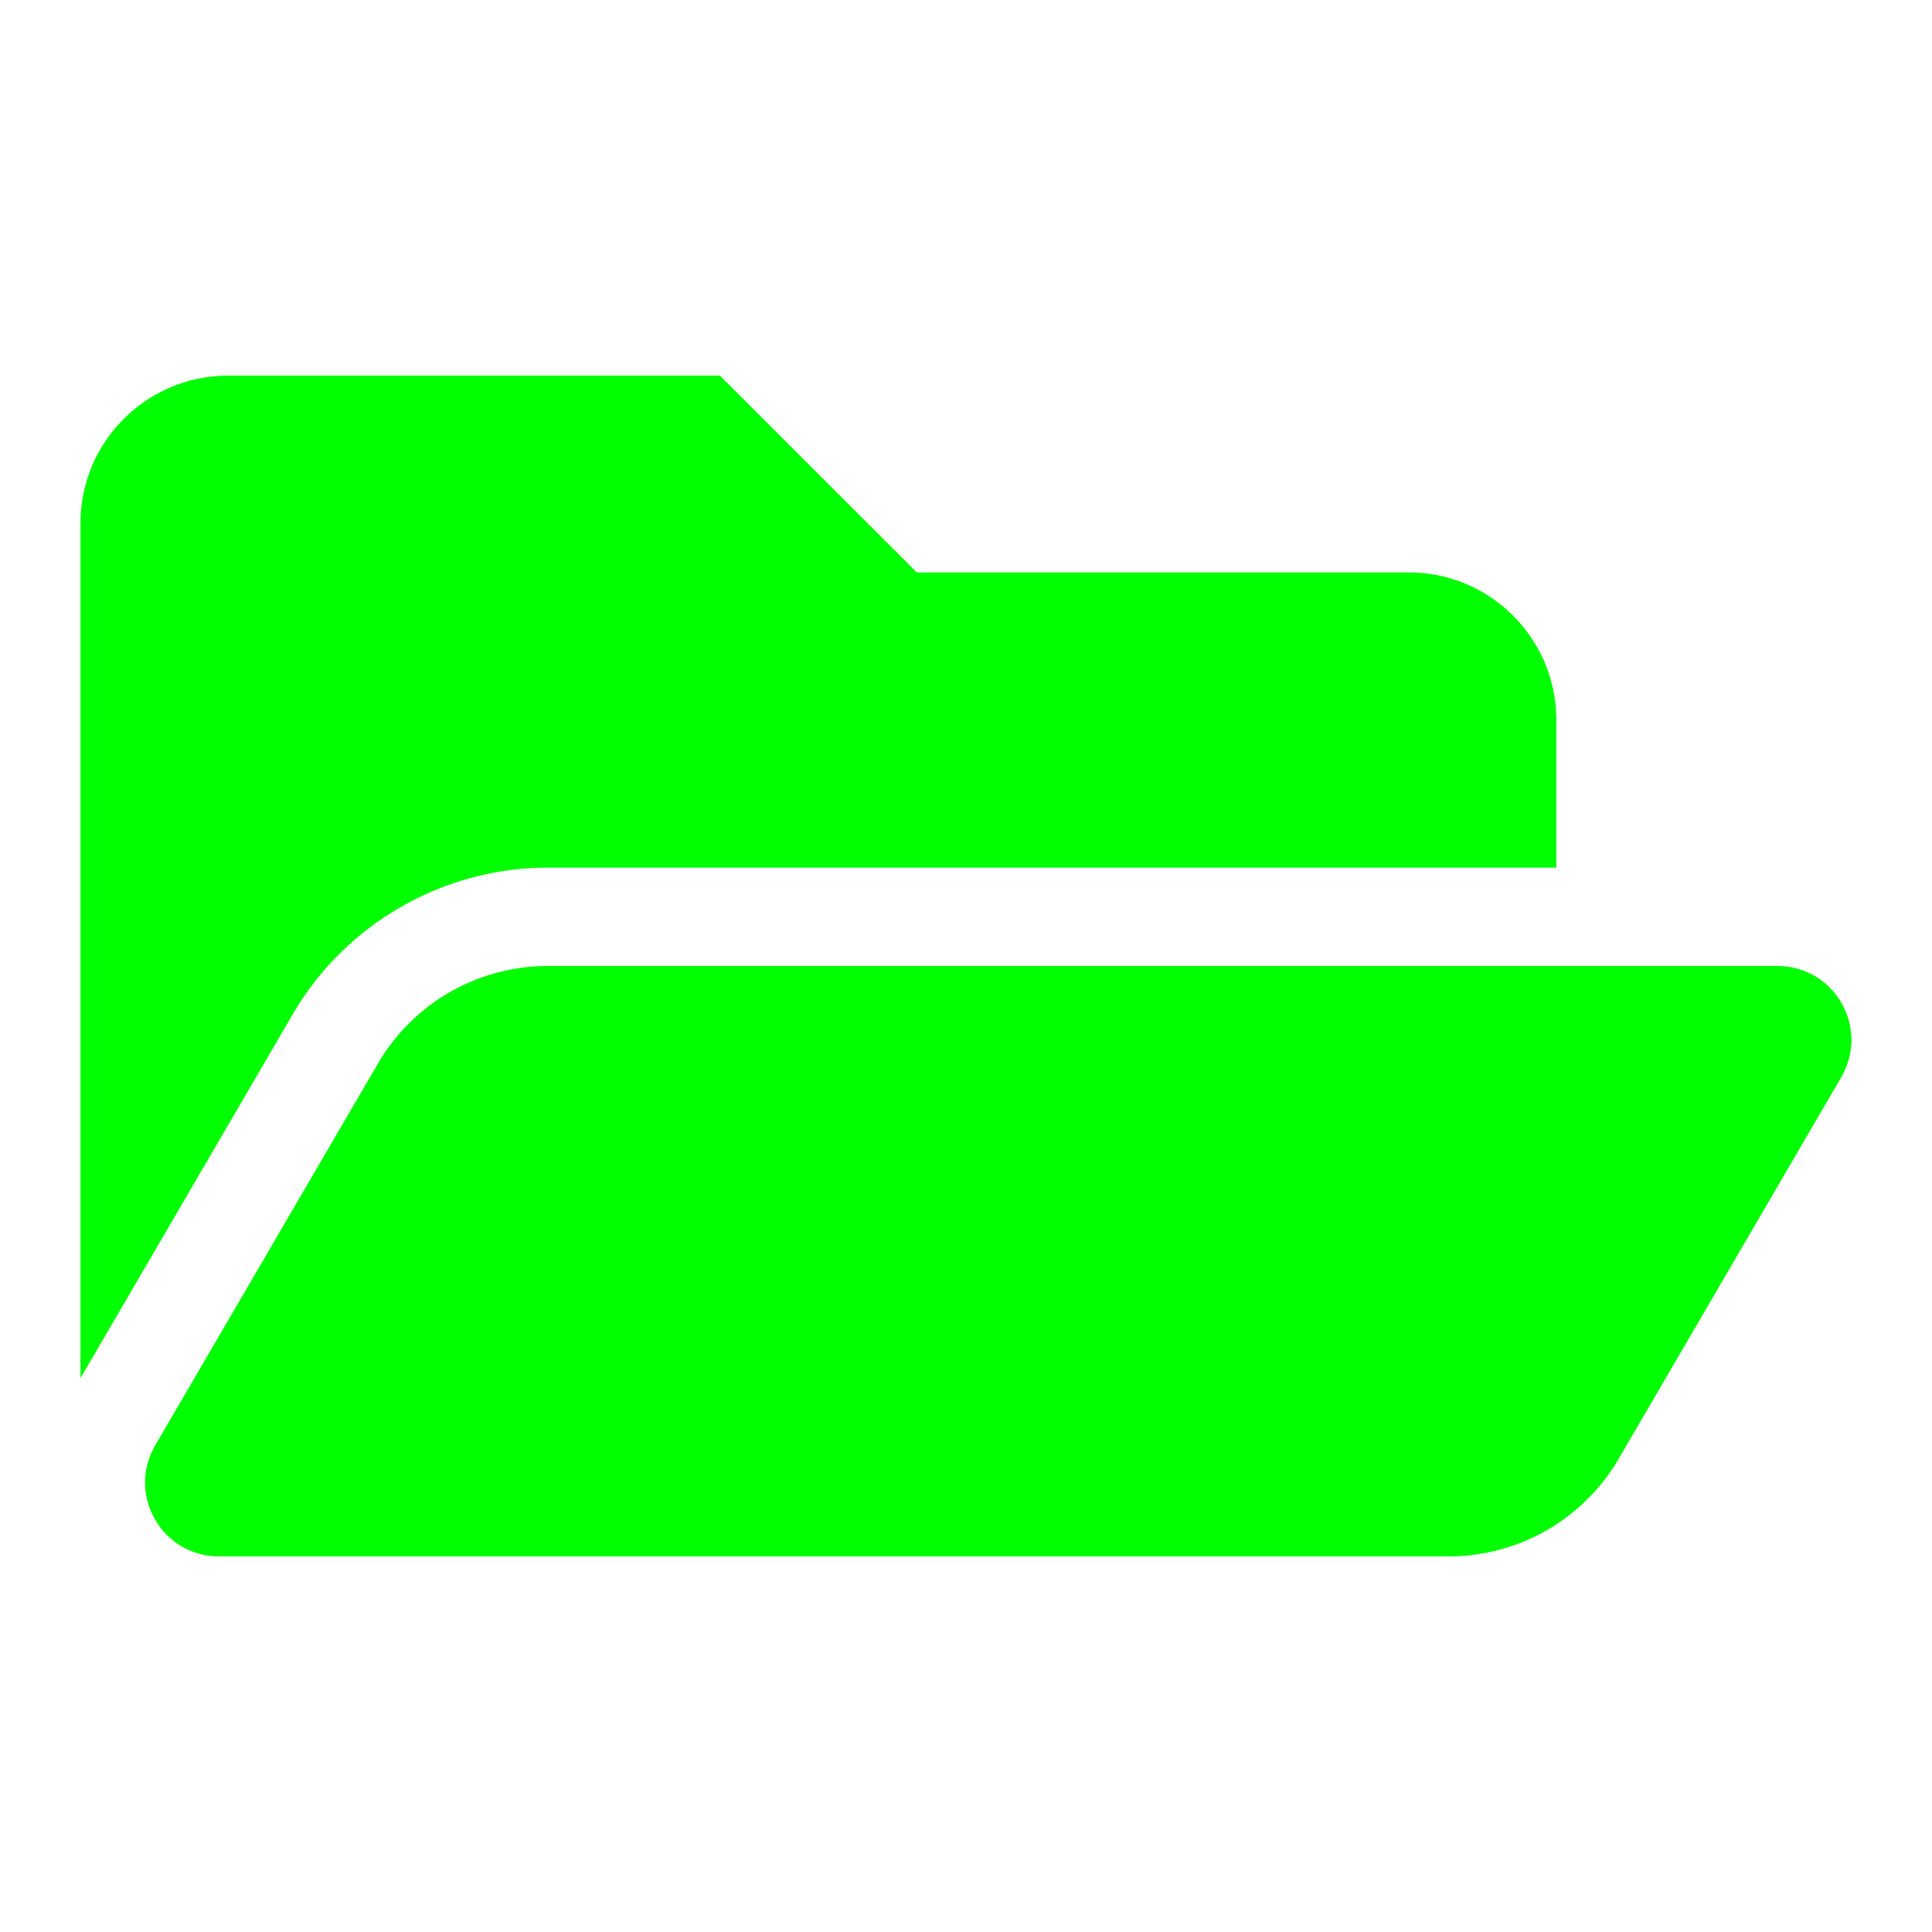 <svg height="24" viewBox="0 0 24 24" width="24" xmlns="http://www.w3.org/2000/svg"><!-- Font Awesome Free 5.15 by @fontawesome - https://fontawesome.com License - https://fontawesome.com/license/free (Icons: CC BY 4.0) - This icon is remixed from the original --><path d="m22.874 13.379-2.766 4.742a2.444 2.444 0 0 1 -2.111 1.213h-15.277c-.707 0-1.148-.767-.792-1.379l2.766-4.742a2.444 2.444 0 0 1 2.111-1.213h15.276c.707 0 1.148.767.792 1.379zm-16.068-2.601h12.527v-1.834c0-1.012-.821-1.833-1.833-1.833h-6.111l-2.445-2.444h-6.111c-1.012 0-1.833.821-1.833 1.833v10.62l2.638-4.523c.655-1.122 1.868-1.819 3.167-1.819z" fill="#00ff00" stroke-width=".038"/></svg>
